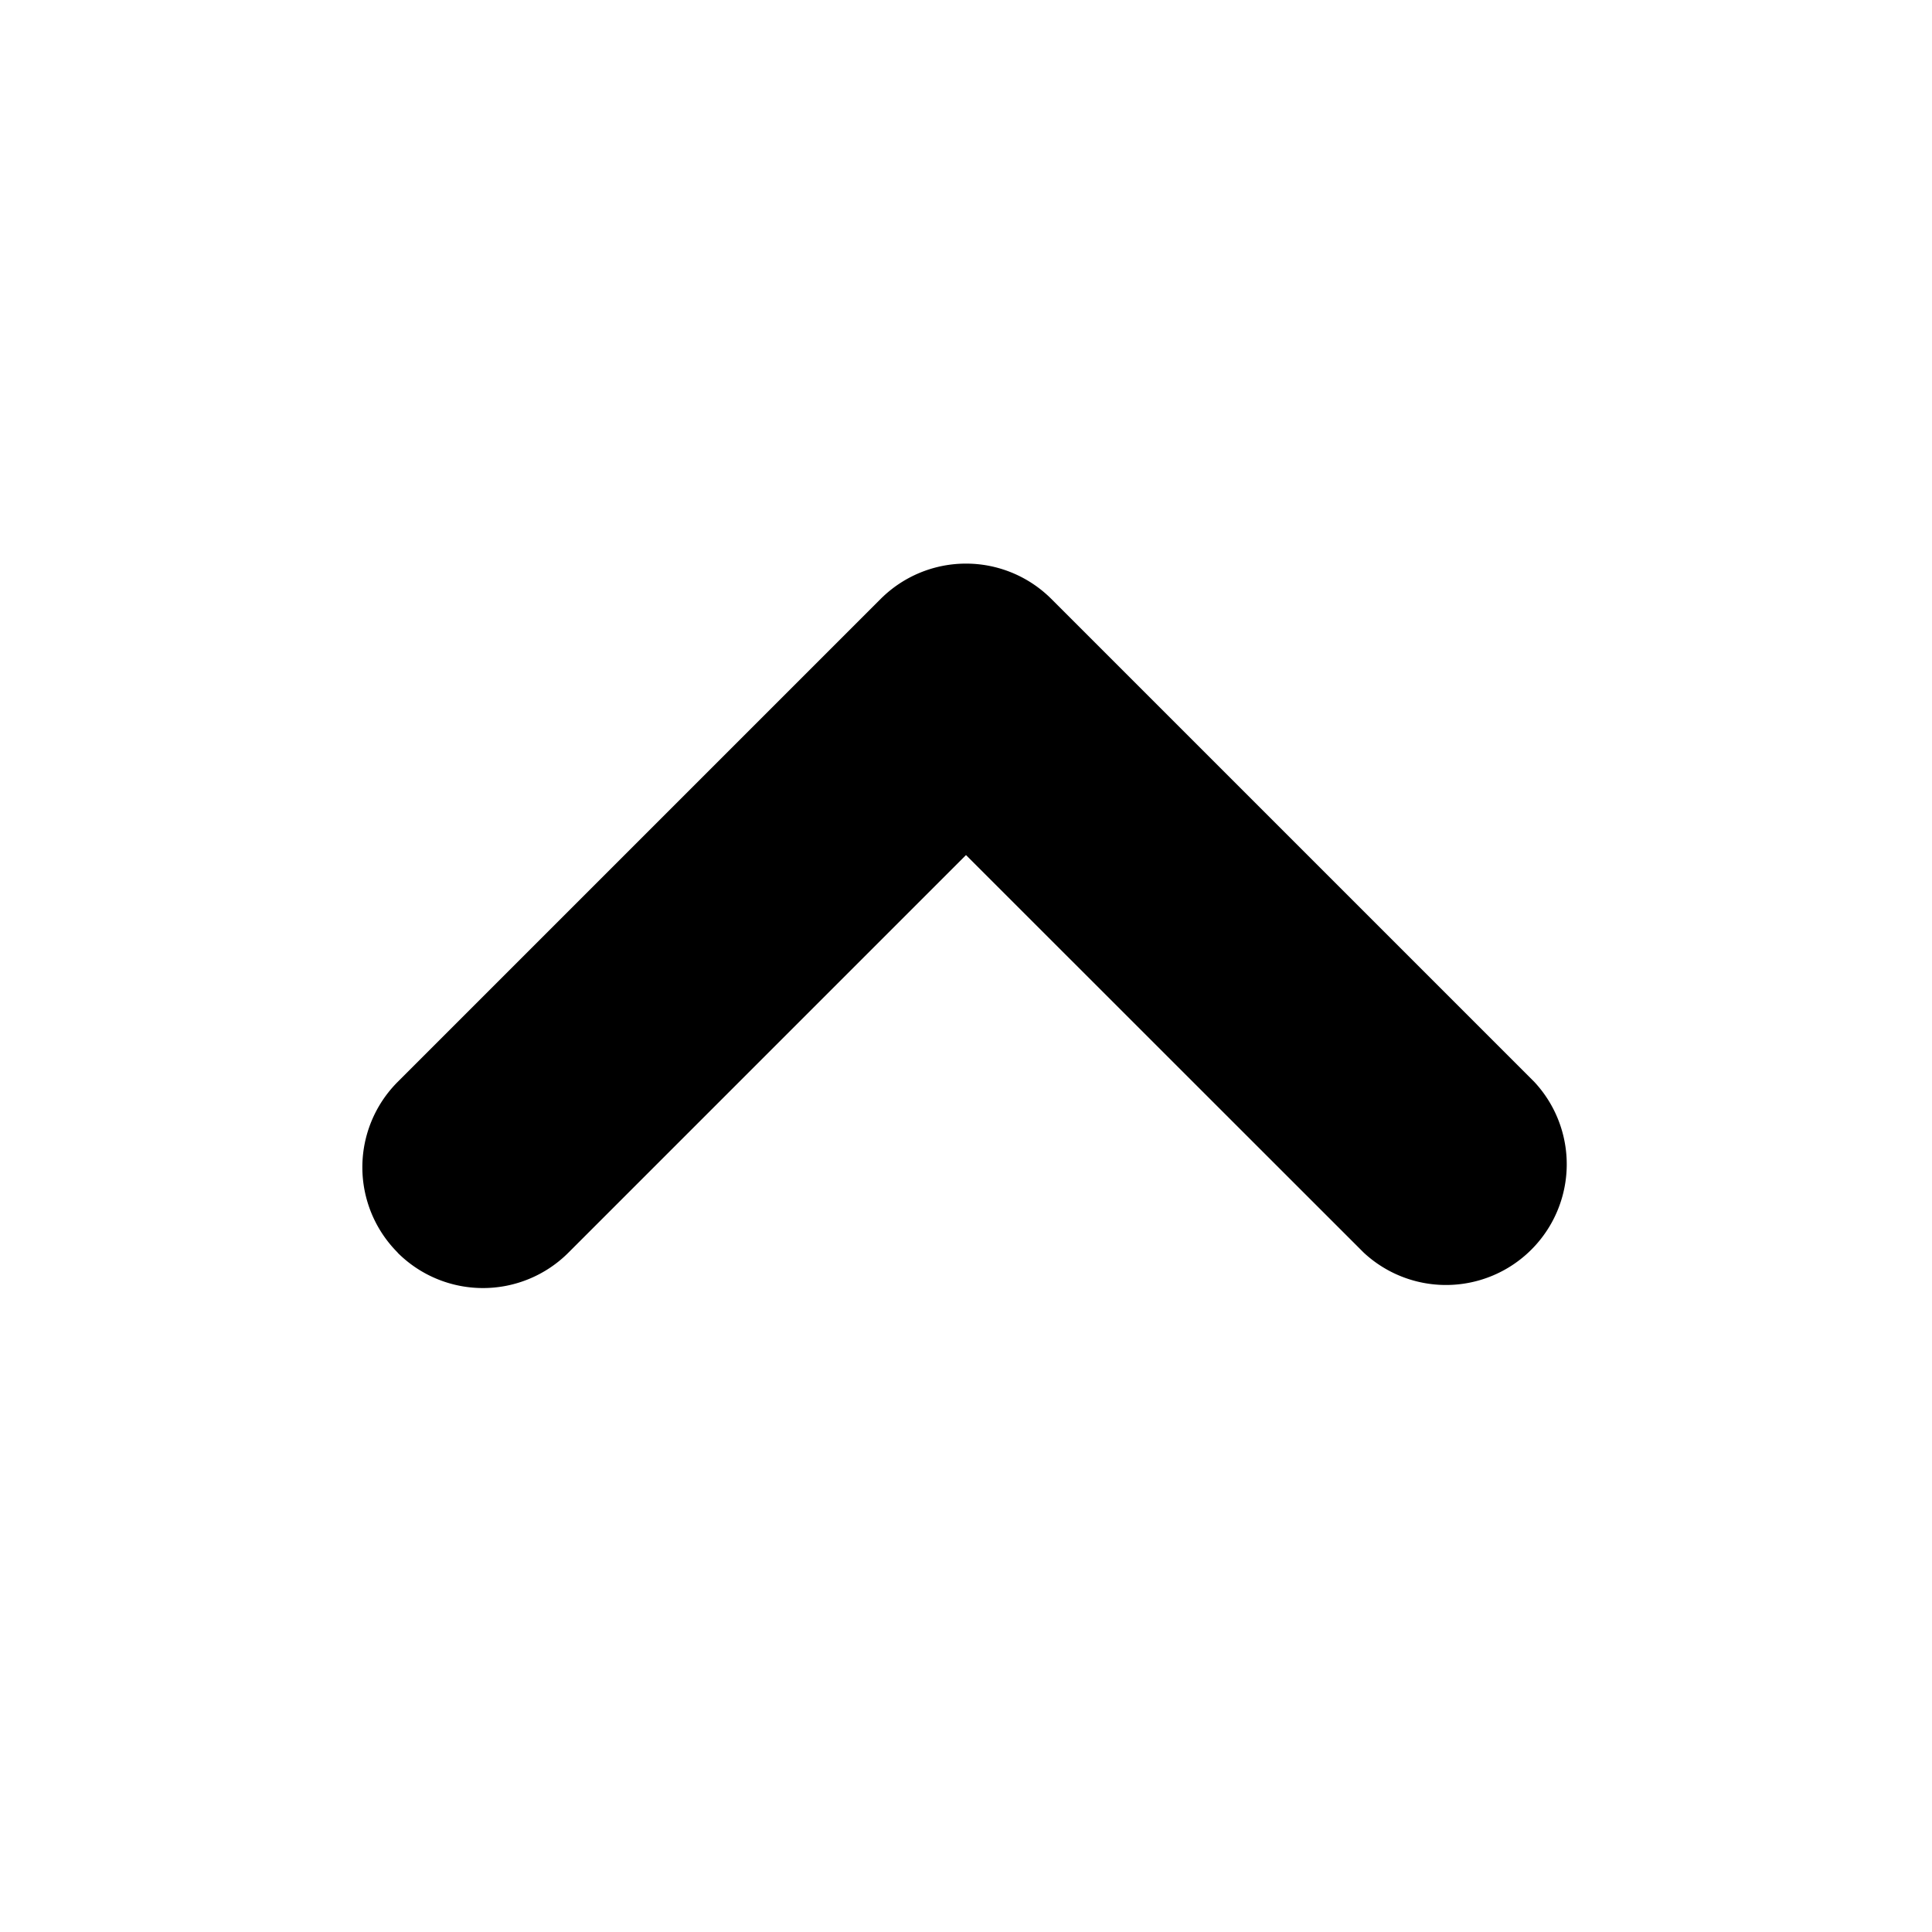 <svg xmlns="http://www.w3.org/2000/svg" width="24" height="24" fill="none" viewBox="0 0 24 24"><path fill="#313234" fill-rule="evenodd" d="M4.94 15.56a1.5 1.5 0 0 1 0-2.12l6-6a1.5 1.5 0 0 1 2.12 0l6 6a1.5 1.5 0 0 1-2.12 2.12L12 10.622l-4.94 4.94a1.5 1.5 0 0 1-2.12 0" clip-rule="evenodd" style="fill:#313234;fill:color(display-p3 .192 .196 .204);fill-opacity:1"/></svg>